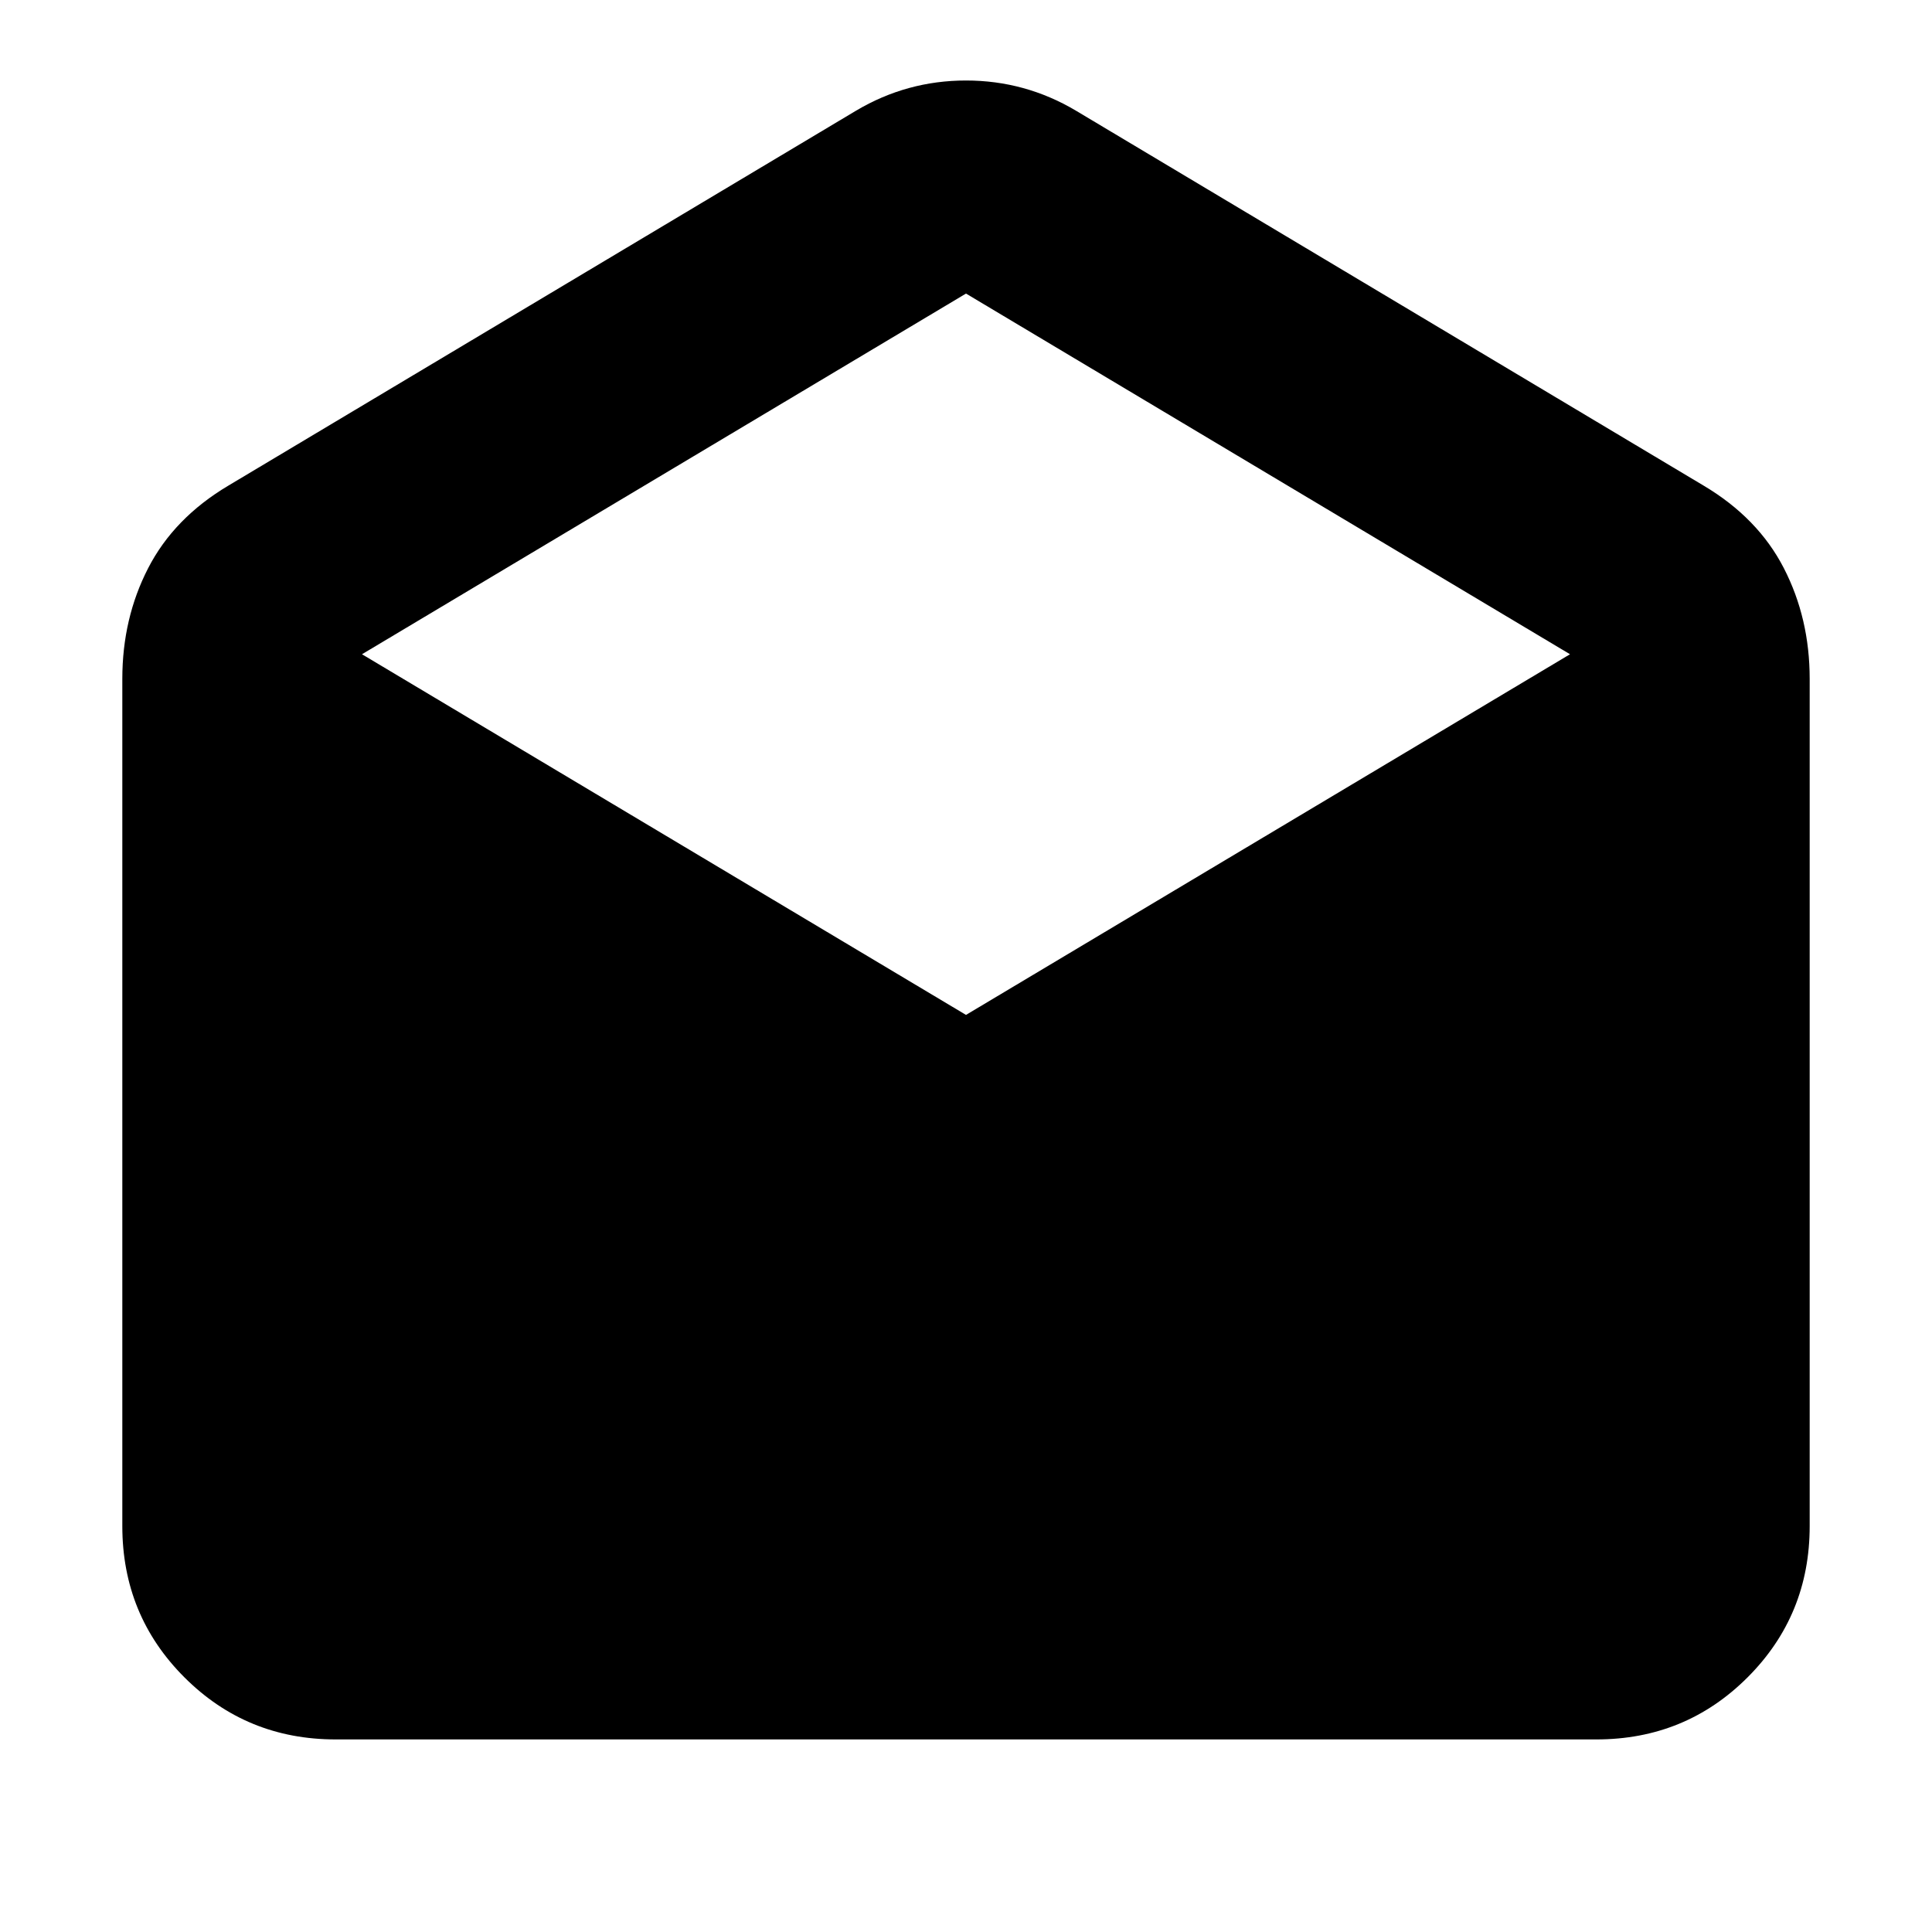 <svg xmlns="http://www.w3.org/2000/svg" height="24" viewBox="0 -960 960 960" width="24"><path d="M534.57-905.04 846.52-718.7q27.05 16.09 39.87 41.03 12.83 24.93 12.83 54.97v421q0 44.31-30.85 75.16-30.85 30.85-75.15 30.85H166.78q-44.3 0-75.15-30.85-30.85-30.85-30.85-75.16v-421q0-30.04 12.83-54.97 12.82-24.94 39.87-41.03l311.95-186.34Q450.65-920 480-920t54.57 14.96ZM480-455.7l300.13-179.21L480-814.13 179.87-634.91 480-455.7Z"/></svg>